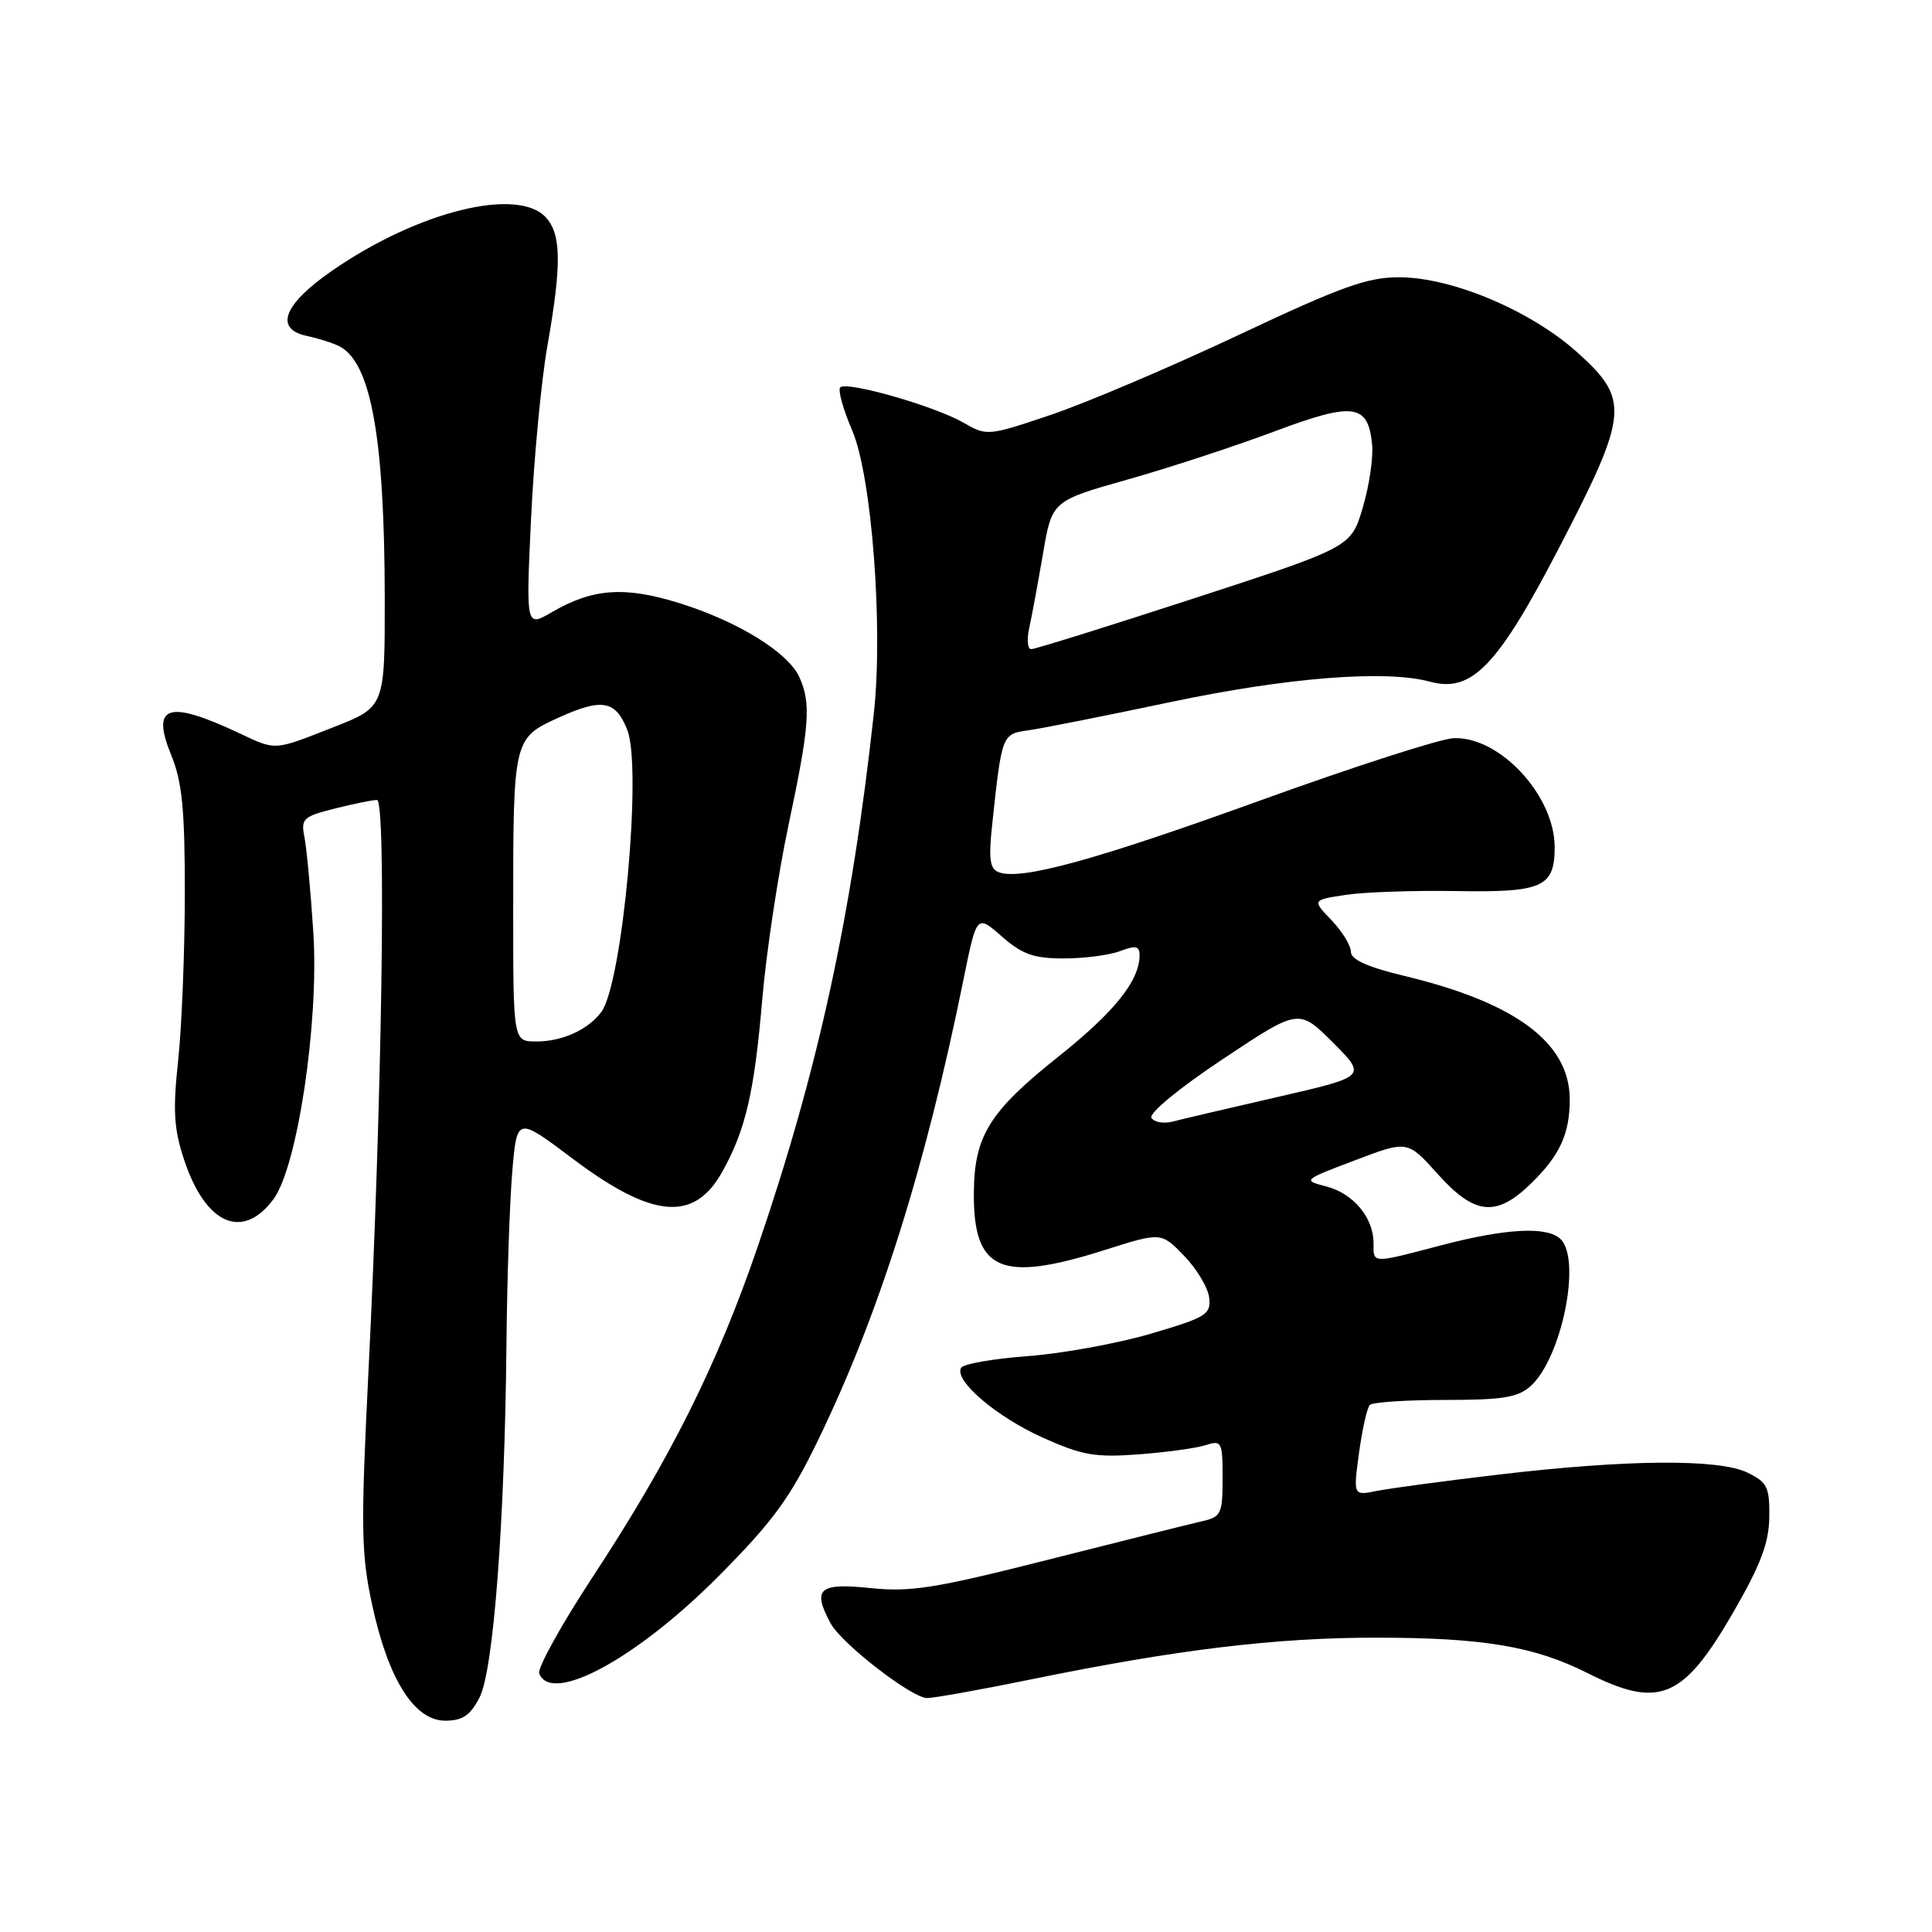 <?xml version="1.0" encoding="UTF-8" standalone="no"?>
<!DOCTYPE svg PUBLIC "-//W3C//DTD SVG 1.1//EN" "http://www.w3.org/Graphics/SVG/1.1/DTD/svg11.dtd" >
<svg xmlns="http://www.w3.org/2000/svg" xmlns:xlink="http://www.w3.org/1999/xlink" version="1.1" viewBox="0 0 256 256">
 <g >
 <path fill="currentColor"
d=" M 63.54 224.93 C 65.39 221.35 66.88 201.79 67.11 178.00 C 67.19 169.47 67.54 159.23 67.88 155.24 C 68.50 147.98 68.50 147.98 75.76 153.44 C 86.45 161.50 91.97 161.99 95.72 155.24 C 98.81 149.69 99.96 144.72 101.01 132.34 C 101.54 126.20 103.10 115.85 104.48 109.34 C 107.28 96.15 107.49 93.18 105.92 89.72 C 104.42 86.43 97.74 82.32 90.00 79.91 C 82.75 77.66 78.54 77.96 73.10 81.13 C 69.69 83.11 69.69 83.11 70.37 68.66 C 70.75 60.71 71.72 50.45 72.53 45.85 C 74.43 35.06 74.38 31.08 72.35 28.83 C 68.62 24.71 55.35 28.01 44.00 35.87 C 37.55 40.34 36.30 43.60 40.69 44.52 C 42.23 44.85 44.17 45.47 45.00 45.90 C 49.16 48.07 50.95 58.03 50.98 79.09 C 51.00 93.68 51.00 93.68 44.23 96.34 C 36.15 99.51 36.66 99.48 31.57 97.09 C 22.21 92.70 19.98 93.46 22.70 100.09 C 24.14 103.62 24.50 107.28 24.49 118.50 C 24.48 126.20 24.08 136.14 23.60 140.58 C 22.89 147.18 23.04 149.60 24.41 153.72 C 27.24 162.24 32.14 164.40 36.23 158.91 C 39.41 154.63 42.28 135.49 41.52 123.59 C 41.17 118.14 40.64 112.47 40.35 110.98 C 39.85 108.48 40.14 108.20 44.35 107.14 C 46.84 106.51 49.37 106.00 49.95 106.00 C 51.21 106.00 50.62 145.70 48.82 181.79 C 47.79 202.57 47.85 205.91 49.33 212.73 C 51.46 222.55 54.91 228.00 58.99 228.00 C 61.28 228.00 62.31 227.31 63.54 224.93 Z  M 136.51 222.55 C 155.96 218.57 168.96 217.00 182.33 217.00 C 196.50 217.00 203.30 218.14 210.35 221.69 C 219.82 226.46 223.00 225.15 229.59 213.77 C 233.29 207.38 234.39 204.48 234.44 201.03 C 234.49 197.05 234.18 196.41 231.55 195.13 C 227.74 193.28 215.56 193.38 198.50 195.40 C 191.35 196.24 184.11 197.22 182.40 197.56 C 179.31 198.19 179.31 198.19 180.08 192.50 C 180.51 189.37 181.15 186.52 181.51 186.16 C 181.87 185.80 186.36 185.50 191.48 185.50 C 199.14 185.50 201.15 185.17 202.83 183.65 C 206.92 179.95 209.57 166.97 206.80 164.20 C 205.07 162.47 199.59 162.75 191.00 165.00 C 181.67 167.45 182.00 167.46 182.00 164.72 C 182.00 161.35 179.33 158.14 175.74 157.21 C 172.59 156.40 172.63 156.36 179.53 153.75 C 186.50 151.10 186.50 151.10 190.50 155.56 C 195.42 161.04 198.27 161.32 202.92 156.77 C 206.69 153.08 208.00 150.23 208.00 145.68 C 207.99 138.18 200.86 132.86 186.07 129.31 C 181.20 128.14 179.00 127.15 179.00 126.11 C 179.00 125.29 177.84 123.40 176.43 121.93 C 173.86 119.25 173.86 119.25 178.36 118.57 C 180.83 118.20 187.39 117.98 192.93 118.07 C 204.40 118.27 206.00 117.56 206.00 112.25 C 206.00 105.42 198.73 97.57 192.62 97.81 C 190.91 97.87 179.43 101.57 167.12 106.02 C 145.12 113.98 135.24 116.69 132.33 115.57 C 131.16 115.13 130.98 113.81 131.47 109.25 C 132.75 97.28 132.76 97.25 136.28 96.77 C 138.05 96.52 146.47 94.85 155.00 93.05 C 170.58 89.76 183.62 88.73 189.50 90.33 C 195.03 91.83 198.45 88.27 206.63 72.50 C 215.80 54.81 215.97 52.96 209.02 46.71 C 202.86 41.17 192.45 36.77 185.45 36.74 C 181.21 36.72 177.77 37.95 163.99 44.45 C 154.96 48.70 143.80 53.44 139.18 54.99 C 130.91 57.78 130.76 57.79 127.65 56.00 C 123.86 53.81 112.19 50.47 111.34 51.33 C 111.00 51.67 111.72 54.24 112.92 57.04 C 115.51 63.06 117.04 83.06 115.79 94.50 C 112.86 121.34 108.40 141.82 100.38 165.25 C 95.02 180.89 88.82 193.30 78.51 208.99 C 74.36 215.31 71.19 221.05 71.45 221.74 C 73.05 225.91 84.35 219.78 95.20 208.87 C 102.42 201.60 104.66 198.54 108.41 190.81 C 116.47 174.19 122.60 154.77 127.66 129.83 C 129.42 121.16 129.42 121.16 132.74 124.08 C 135.45 126.46 136.98 127.00 140.97 127.00 C 143.66 127.00 147.02 126.56 148.43 126.02 C 150.49 125.24 151.00 125.35 151.00 126.57 C 151.00 129.93 147.70 134.06 140.29 139.97 C 131.10 147.28 129.10 150.50 129.04 158.03 C 128.96 168.42 132.59 170.01 146.39 165.63 C 153.86 163.26 153.86 163.26 156.90 166.40 C 158.57 168.12 160.07 170.62 160.22 171.95 C 160.48 174.17 159.83 174.56 152.50 176.72 C 148.10 178.01 140.77 179.35 136.22 179.69 C 131.66 180.03 127.67 180.72 127.36 181.23 C 126.34 182.88 132.02 187.74 138.21 190.51 C 143.38 192.84 145.15 193.14 150.86 192.71 C 154.51 192.44 158.51 191.89 159.75 191.49 C 161.88 190.80 162.00 191.03 162.00 195.86 C 162.00 200.61 161.81 201.01 159.25 201.58 C 157.74 201.93 148.62 204.20 139.00 206.64 C 123.87 210.48 120.65 210.99 115.25 210.42 C 108.52 209.72 107.61 210.53 110.04 215.07 C 111.48 217.77 120.82 225.00 122.85 225.00 C 123.77 225.00 129.92 223.90 136.51 222.55 Z  M 68.00 120.62 C 68.00 97.84 68.01 97.80 74.13 95.04 C 79.78 92.48 81.59 92.82 83.12 96.72 C 85.11 101.78 82.48 130.33 79.68 134.09 C 77.92 136.45 74.51 138.00 71.07 138.00 C 68.00 138.00 68.00 138.00 68.00 120.62 Z  M 152.57 148.12 C 152.20 147.52 156.26 144.17 162.01 140.35 C 172.10 133.63 172.10 133.63 176.61 138.13 C 181.11 142.64 181.11 142.64 169.31 145.35 C 162.81 146.84 156.54 148.31 155.36 148.62 C 154.19 148.92 152.93 148.70 152.57 148.12 Z  M 136.37 83.25 C 136.71 81.74 137.52 77.32 138.19 73.44 C 139.39 66.37 139.39 66.37 149.45 63.53 C 154.98 61.97 163.71 59.10 168.86 57.17 C 179.33 53.24 181.28 53.49 181.81 58.87 C 181.99 60.62 181.43 64.39 180.57 67.27 C 179.02 72.50 179.02 72.50 158.26 79.27 C 146.84 82.99 137.11 86.03 136.63 86.02 C 136.16 86.01 136.04 84.76 136.37 83.25 Z "/>
</g>
</svg>